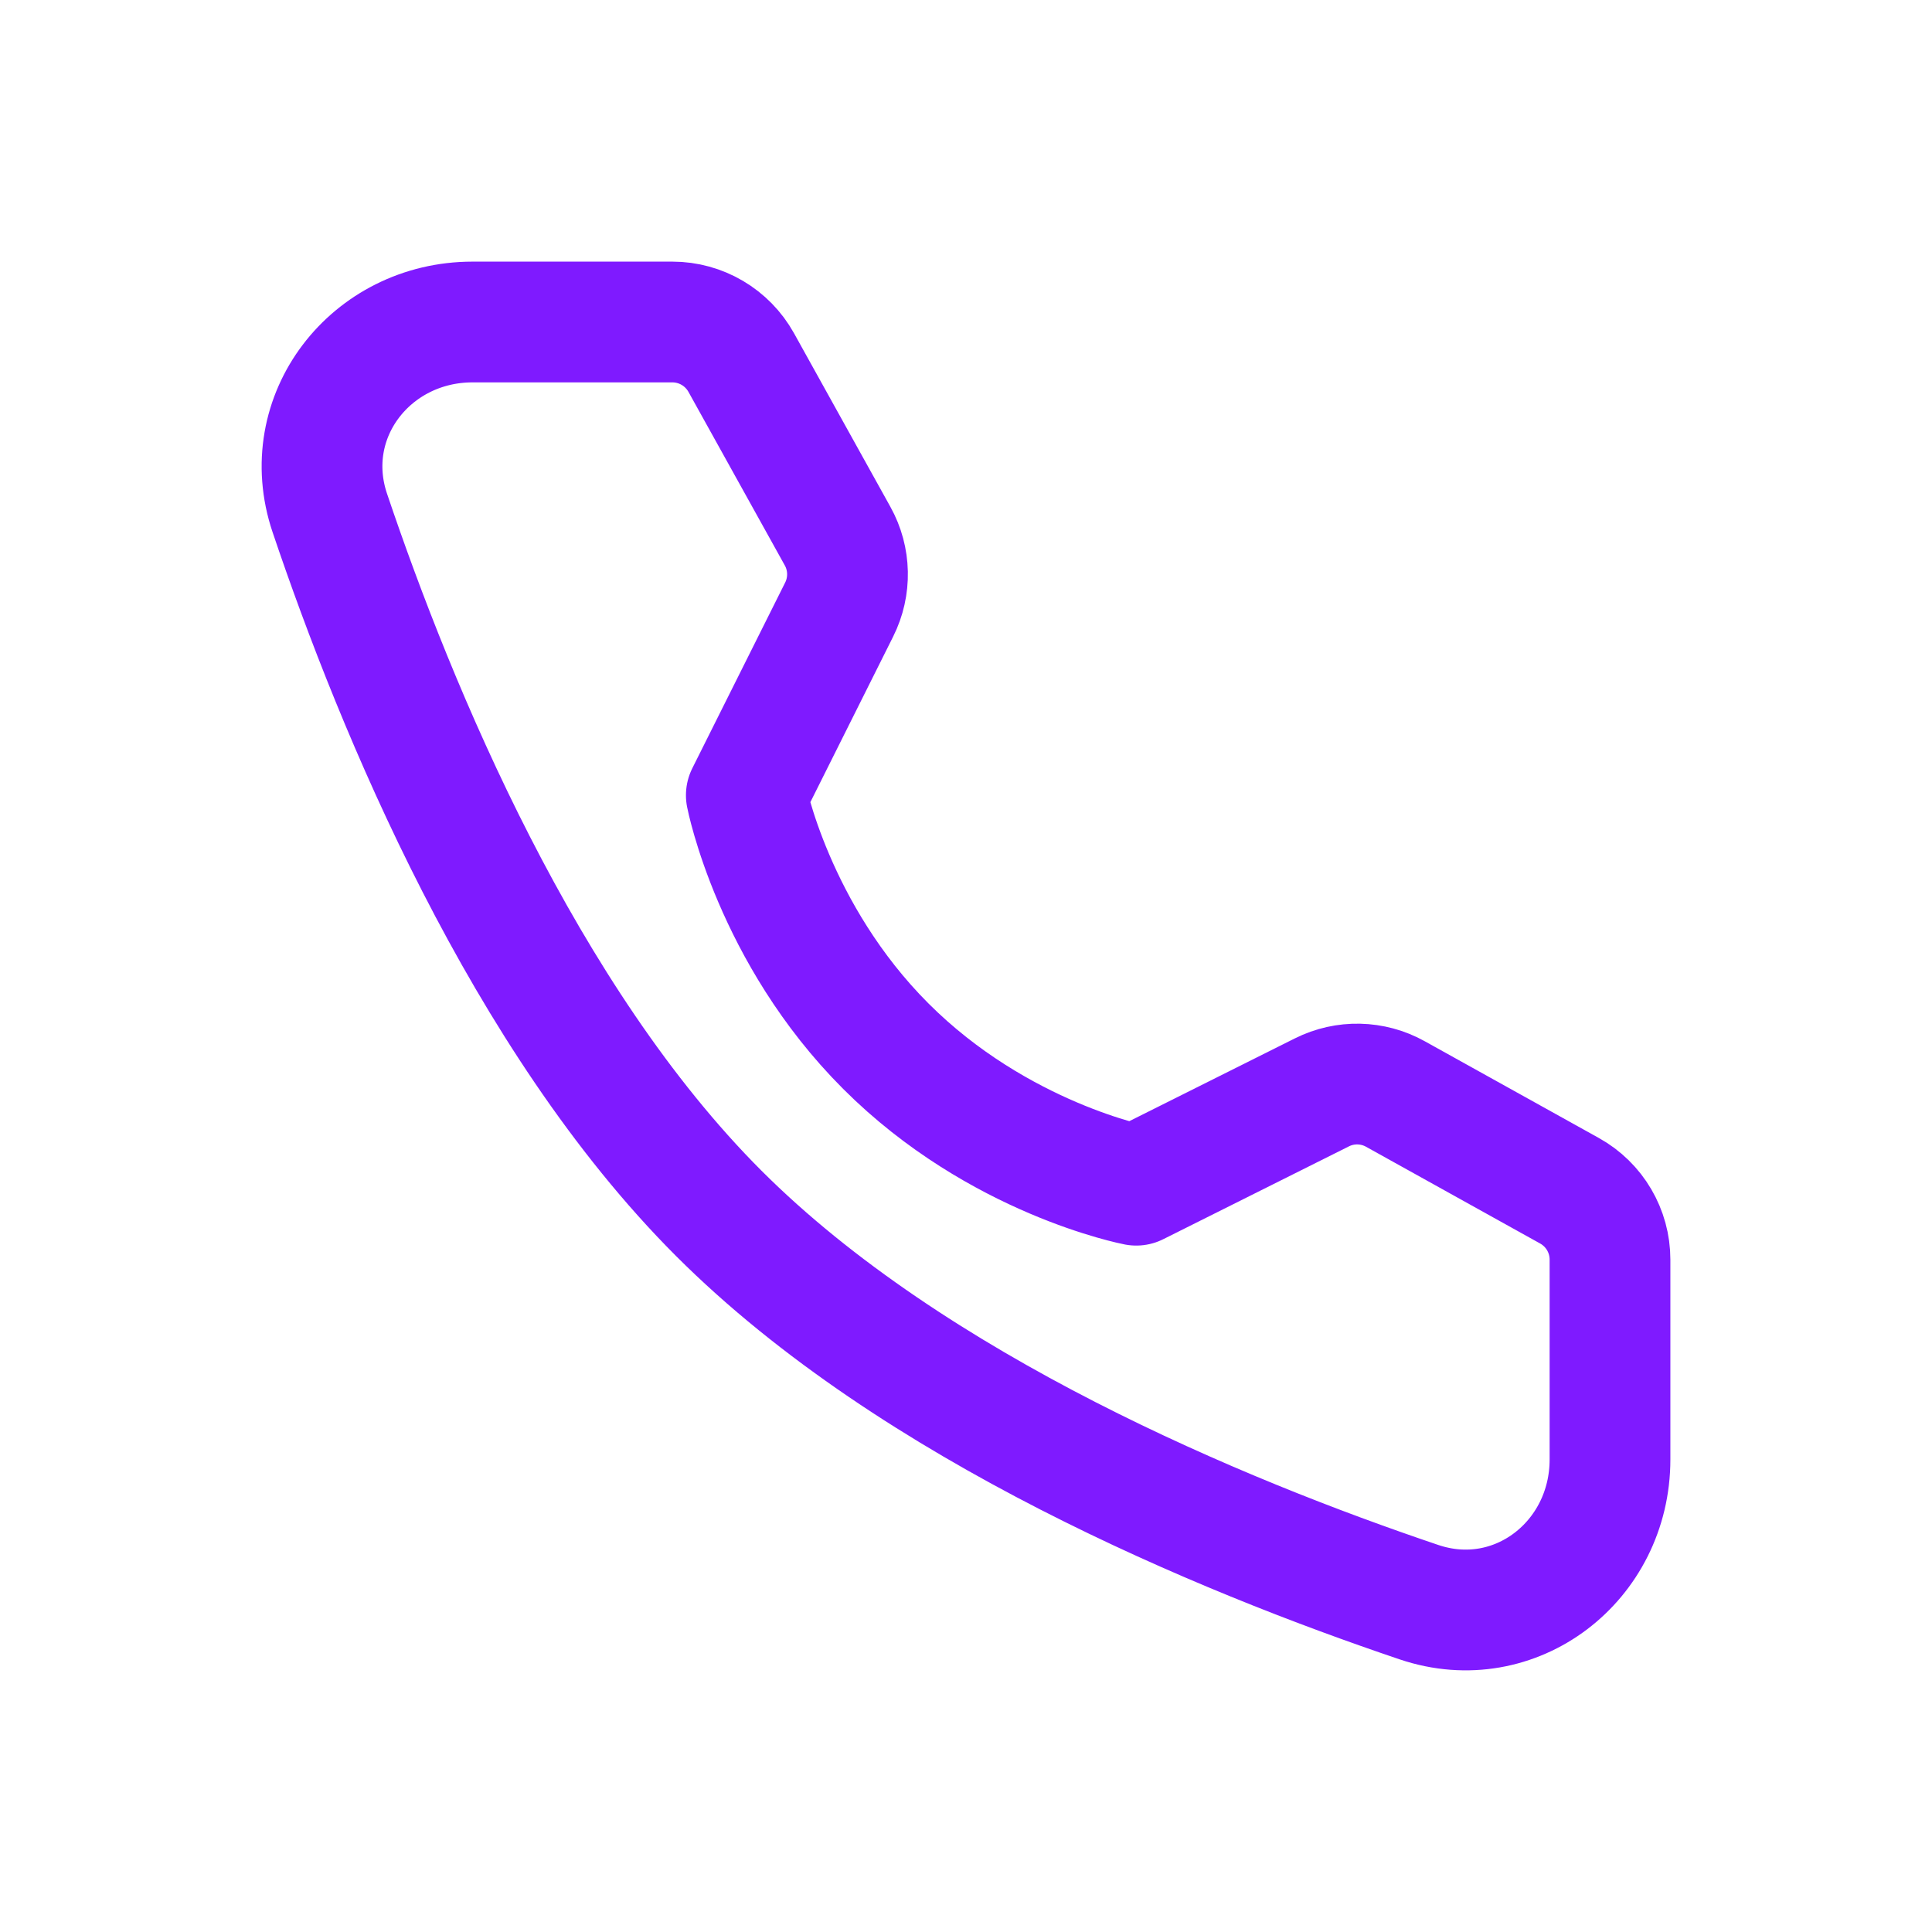 <svg width="24" height="24" viewBox="0 0 24 24" fill="none" xmlns="http://www.w3.org/2000/svg">
<path d="M8.352 4C8.708 4 9.035 4.193 9.208 4.504L10.405 6.66C10.562 6.942 10.569 7.284 10.424 7.573L9.271 9.879C9.271 9.879 9.605 11.597 11.004 12.996C12.403 14.395 14.115 14.723 14.115 14.723L16.421 13.57C16.71 13.425 17.052 13.433 17.334 13.59L19.497 14.792C19.808 14.965 20 15.292 20 15.648V18.13C20 19.394 18.826 20.307 17.628 19.903C15.168 19.073 11.349 17.492 8.928 15.072C6.508 12.651 4.927 8.832 4.097 6.372C3.693 5.174 4.606 4 5.87 4H8.352Z" stroke="#7F1AFF" stroke-width="1.5" stroke-linejoin="round"/>
</svg>
